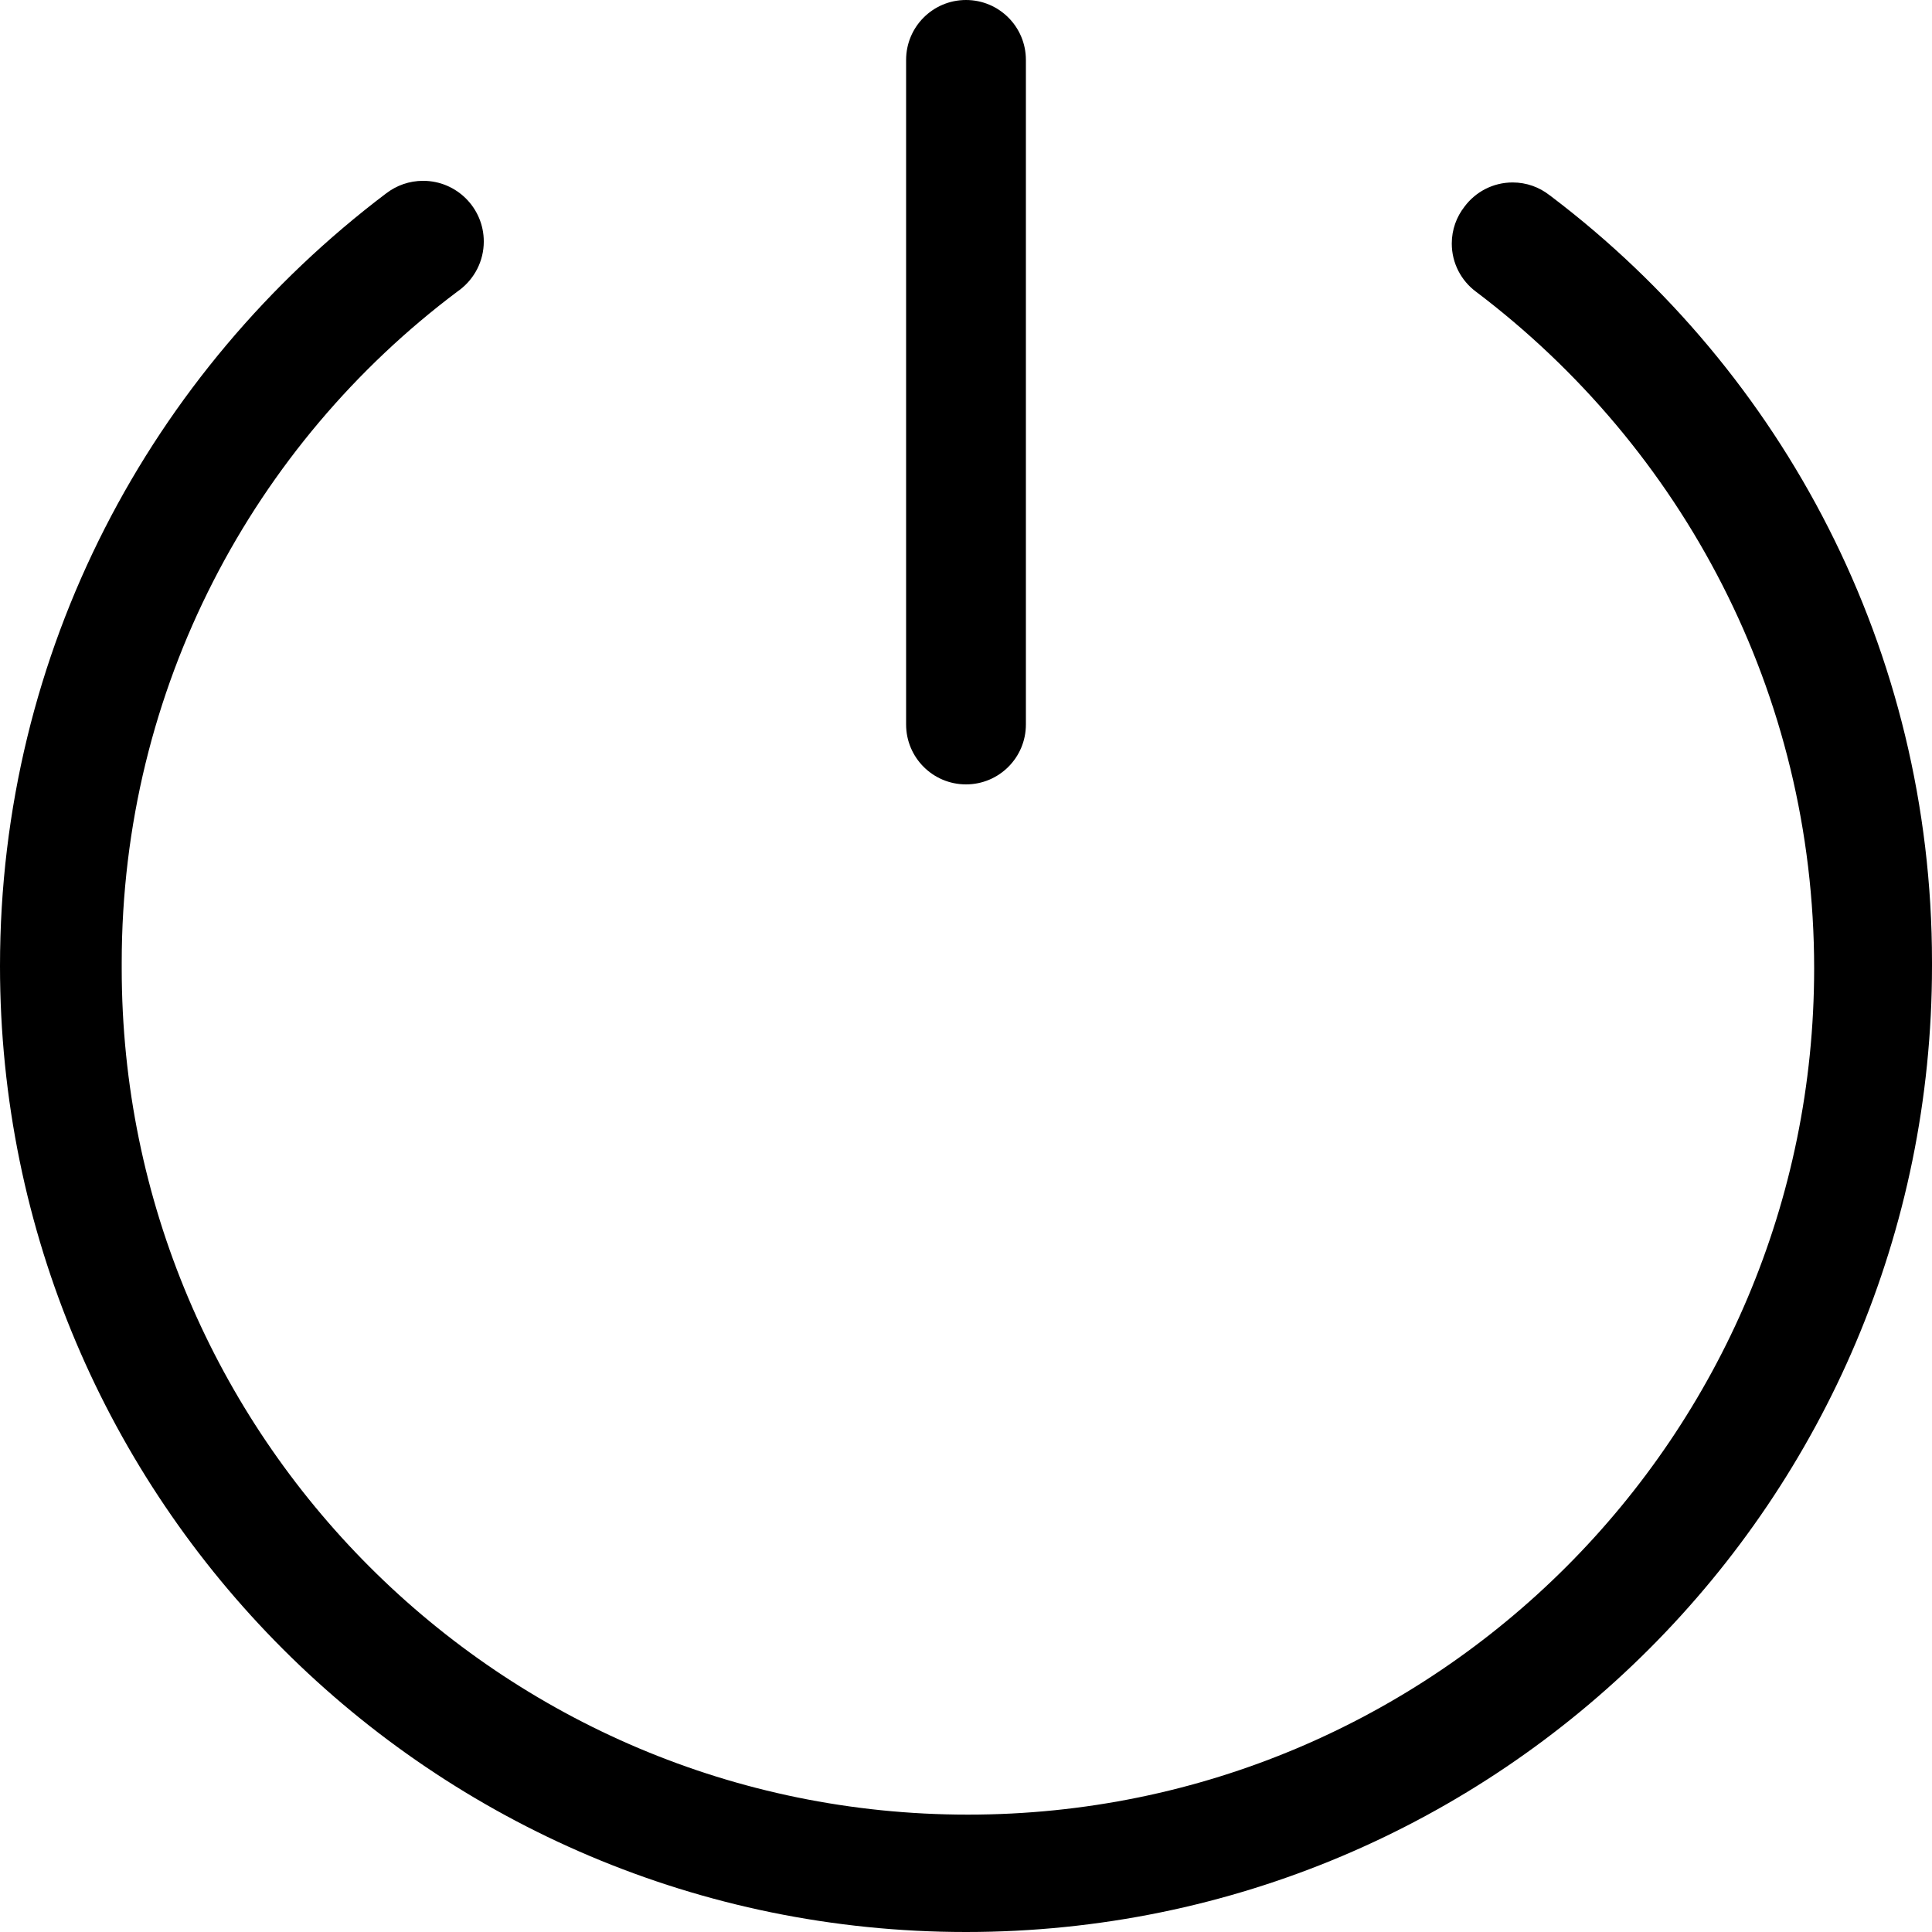 <!-- Generated by IcoMoon.io -->
<svg version="1.1" xmlns="http://www.w3.org/2000/svg" width="32" height="32" viewBox="0 0 32 32">
<title>logout</title>
<path d="M25.664 3.232c-0.167-0.131-0.379-0.21-0.61-0.21-0.326 0-0.615 0.157-0.796 0.399l-0.002 0.003c-0.131 0.167-0.21 0.379-0.21 0.61 0 0.326 0.157 0.615 0.399 0.796l0.003 0.002c3.416 2.584 5.6 6.641 5.6 11.208 0 7.741-6.275 14.016-14.016 14.016s-14.016-6.275-14.016-14.016c0-0.014 0-0.028 0-0.042v0.002c-0-0.017-0-0.036-0-0.056 0-4.548 2.186-8.585 5.564-11.118l0.036-0.026c0.242-0.185 0.397-0.475 0.397-0.8 0-0.555-0.45-1.005-1.005-1.005-0.23 0-0.441 0.077-0.61 0.207l0.002-0.002c-3.904 2.95-6.4 7.583-6.4 12.8 0 8.837 7.163 16 16 16s16-7.163 16-16v0c0-0.019 0-0.041 0-0.064 0-5.174-2.471-9.771-6.297-12.675l-0.039-0.029zM16 12.992c0.548 0 0.992-0.444 0.992-0.992v0-11.008c0-0.548-0.444-0.992-0.992-0.992s-0.992 0.444-0.992 0.992v0 11.008c0 0.548 0.444 0.992 0.992 0.992v0z"></path>
</svg>
